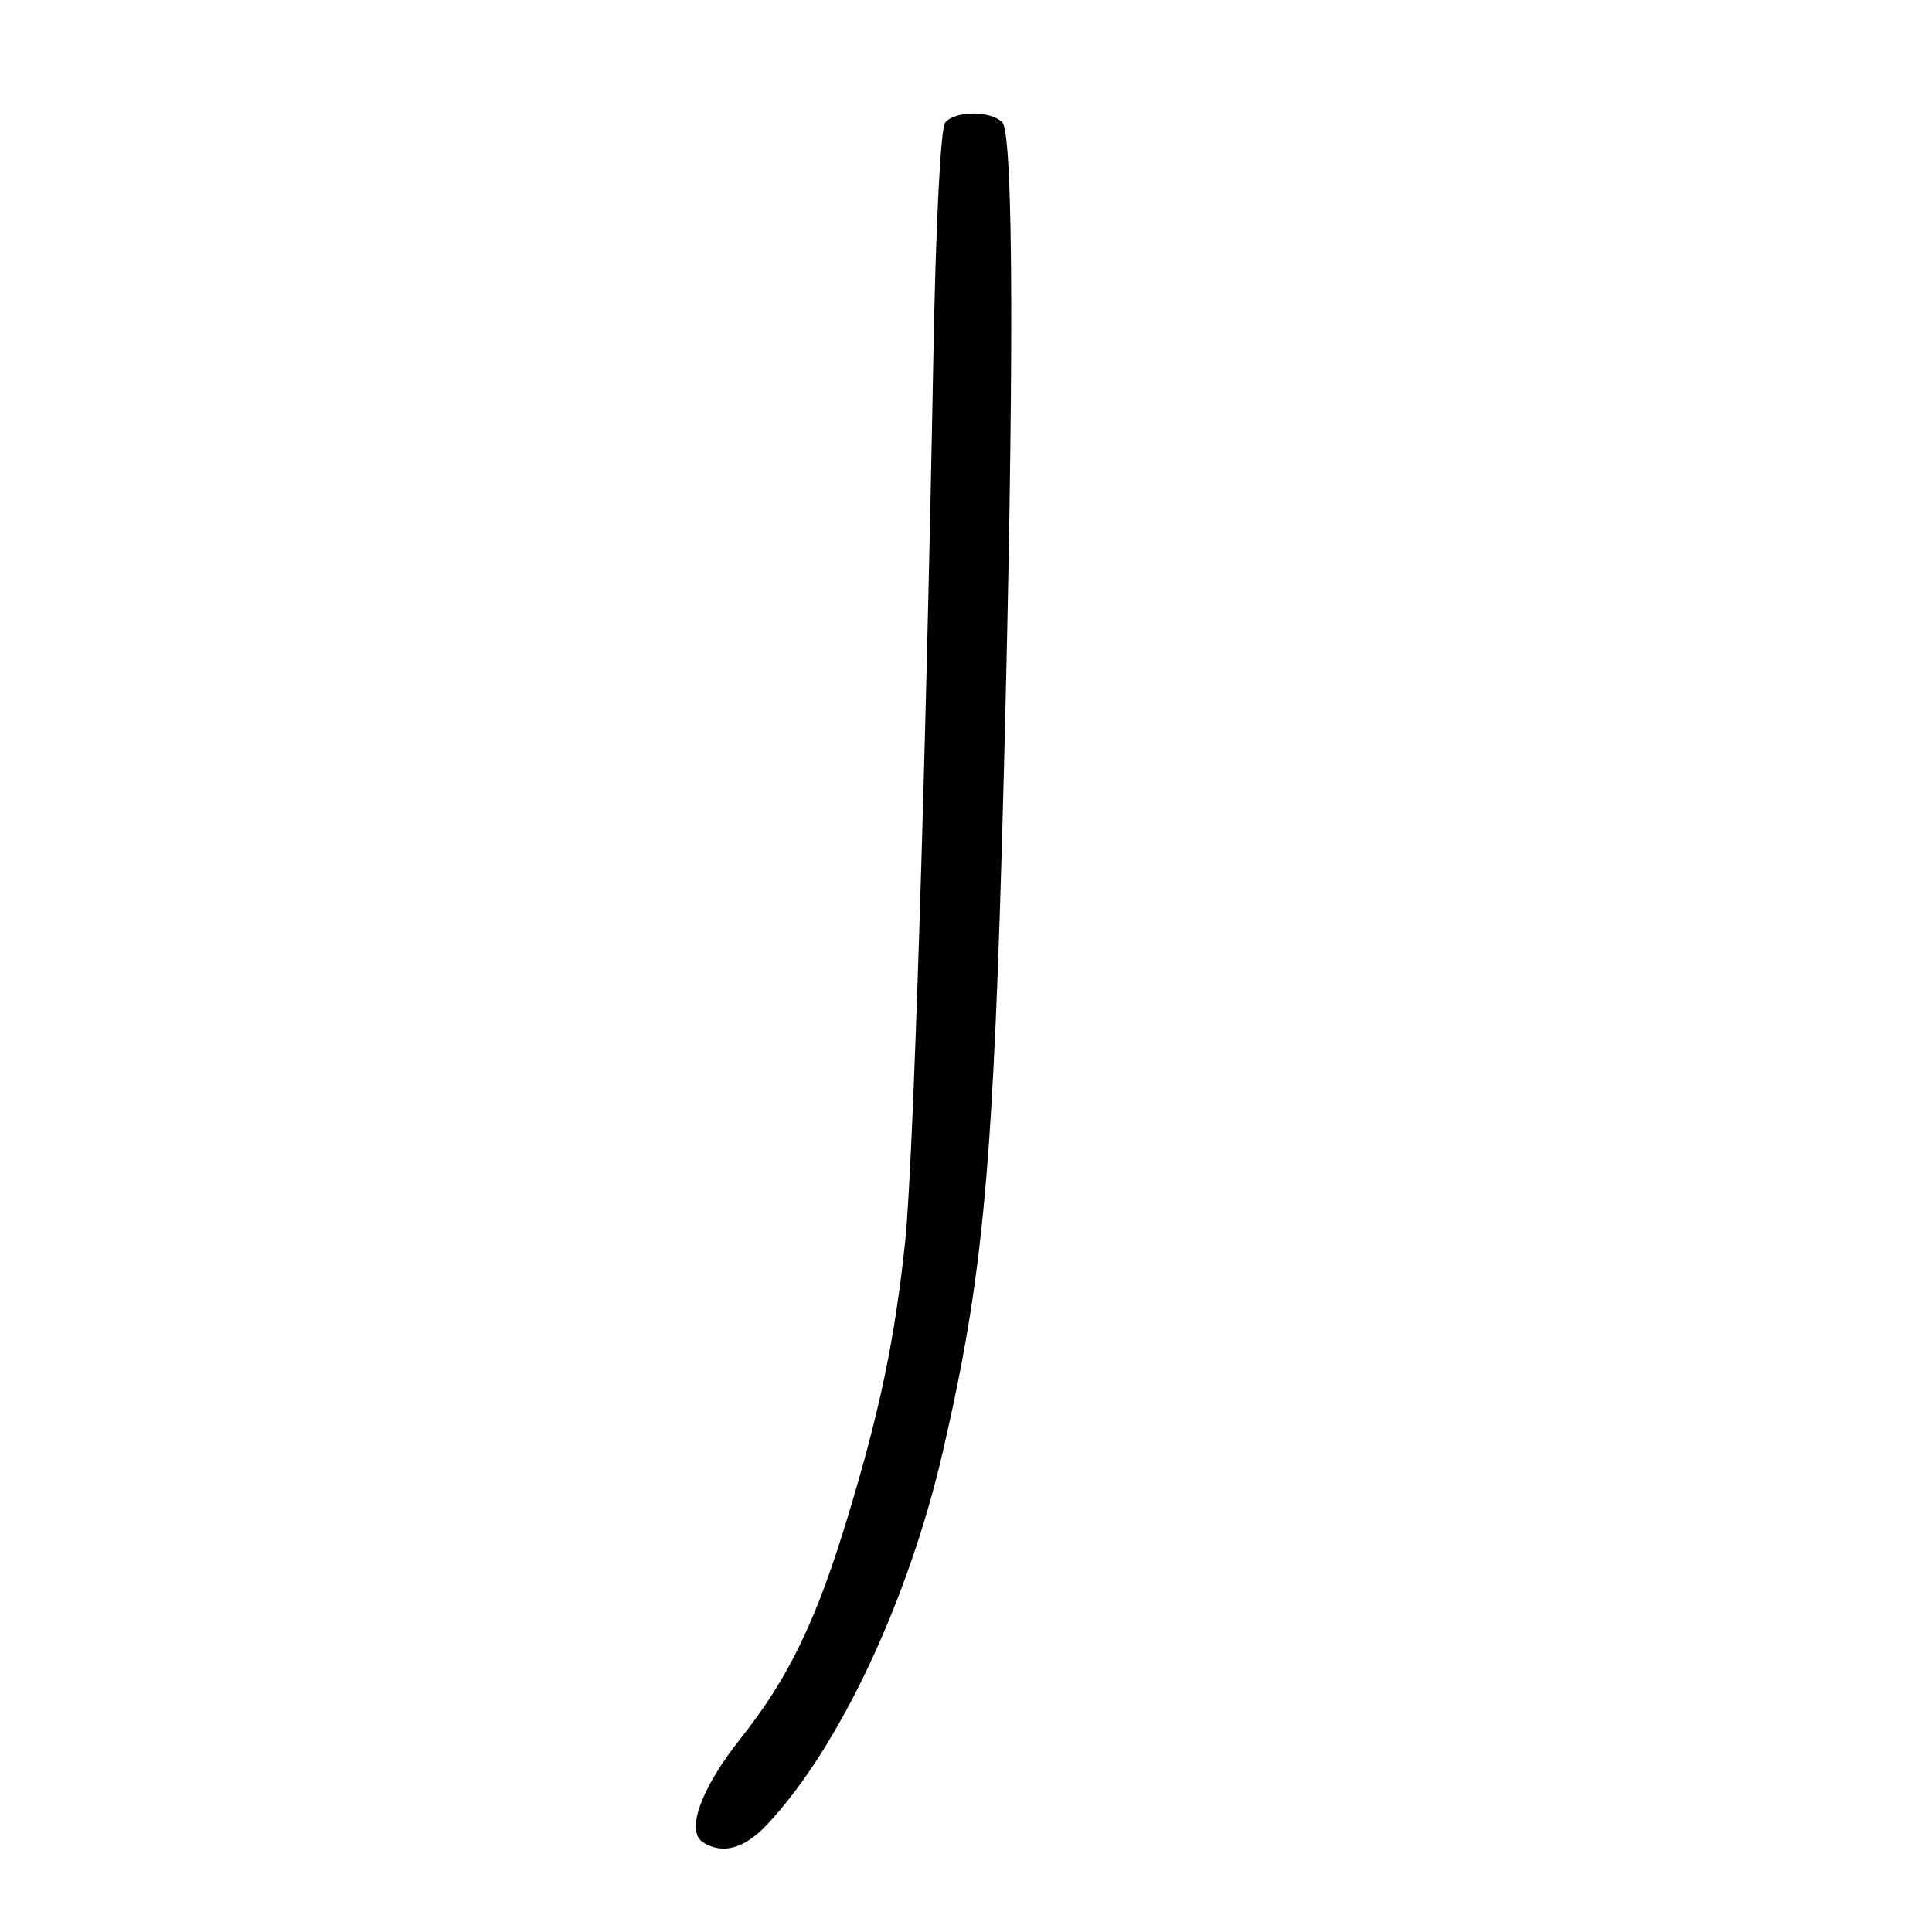 <?xml version="1.0" encoding="UTF-8" standalone="no"?>
<!DOCTYPE svg PUBLIC "-//W3C//DTD SVG 1.1//EN" "http://www.w3.org/Graphics/SVG/1.1/DTD/svg11.dtd" >
<svg xmlns="http://www.w3.org/2000/svg" xmlns:xlink="http://www.w3.org/1999/xlink" version="1.1" viewBox="0 0 256 256">
 <g >
 <path fill="currentColor"
d=" M 101.66 241.75 C 111.18 231.61 120.39 212.05 124.94 192.31 C 130.37 168.79 131.66 154.47 133.00 103.01 C 134.39 49.53 134.32 17.72 132.80 16.20 C 131.23 14.63 126.52 14.66 125.24 16.25 C 124.64 16.99 124.00 29.50 123.68 47.00 C 122.67 102.16 121.00 154.47 119.94 164.50 C 118.56 177.51 116.61 186.86 112.36 200.90 C 108.15 214.80 104.52 222.30 98.12 230.37 C 92.88 236.97 90.83 242.64 93.14 244.11 C 95.76 245.77 98.63 244.97 101.66 241.75 Z "/>
</g>
</svg>